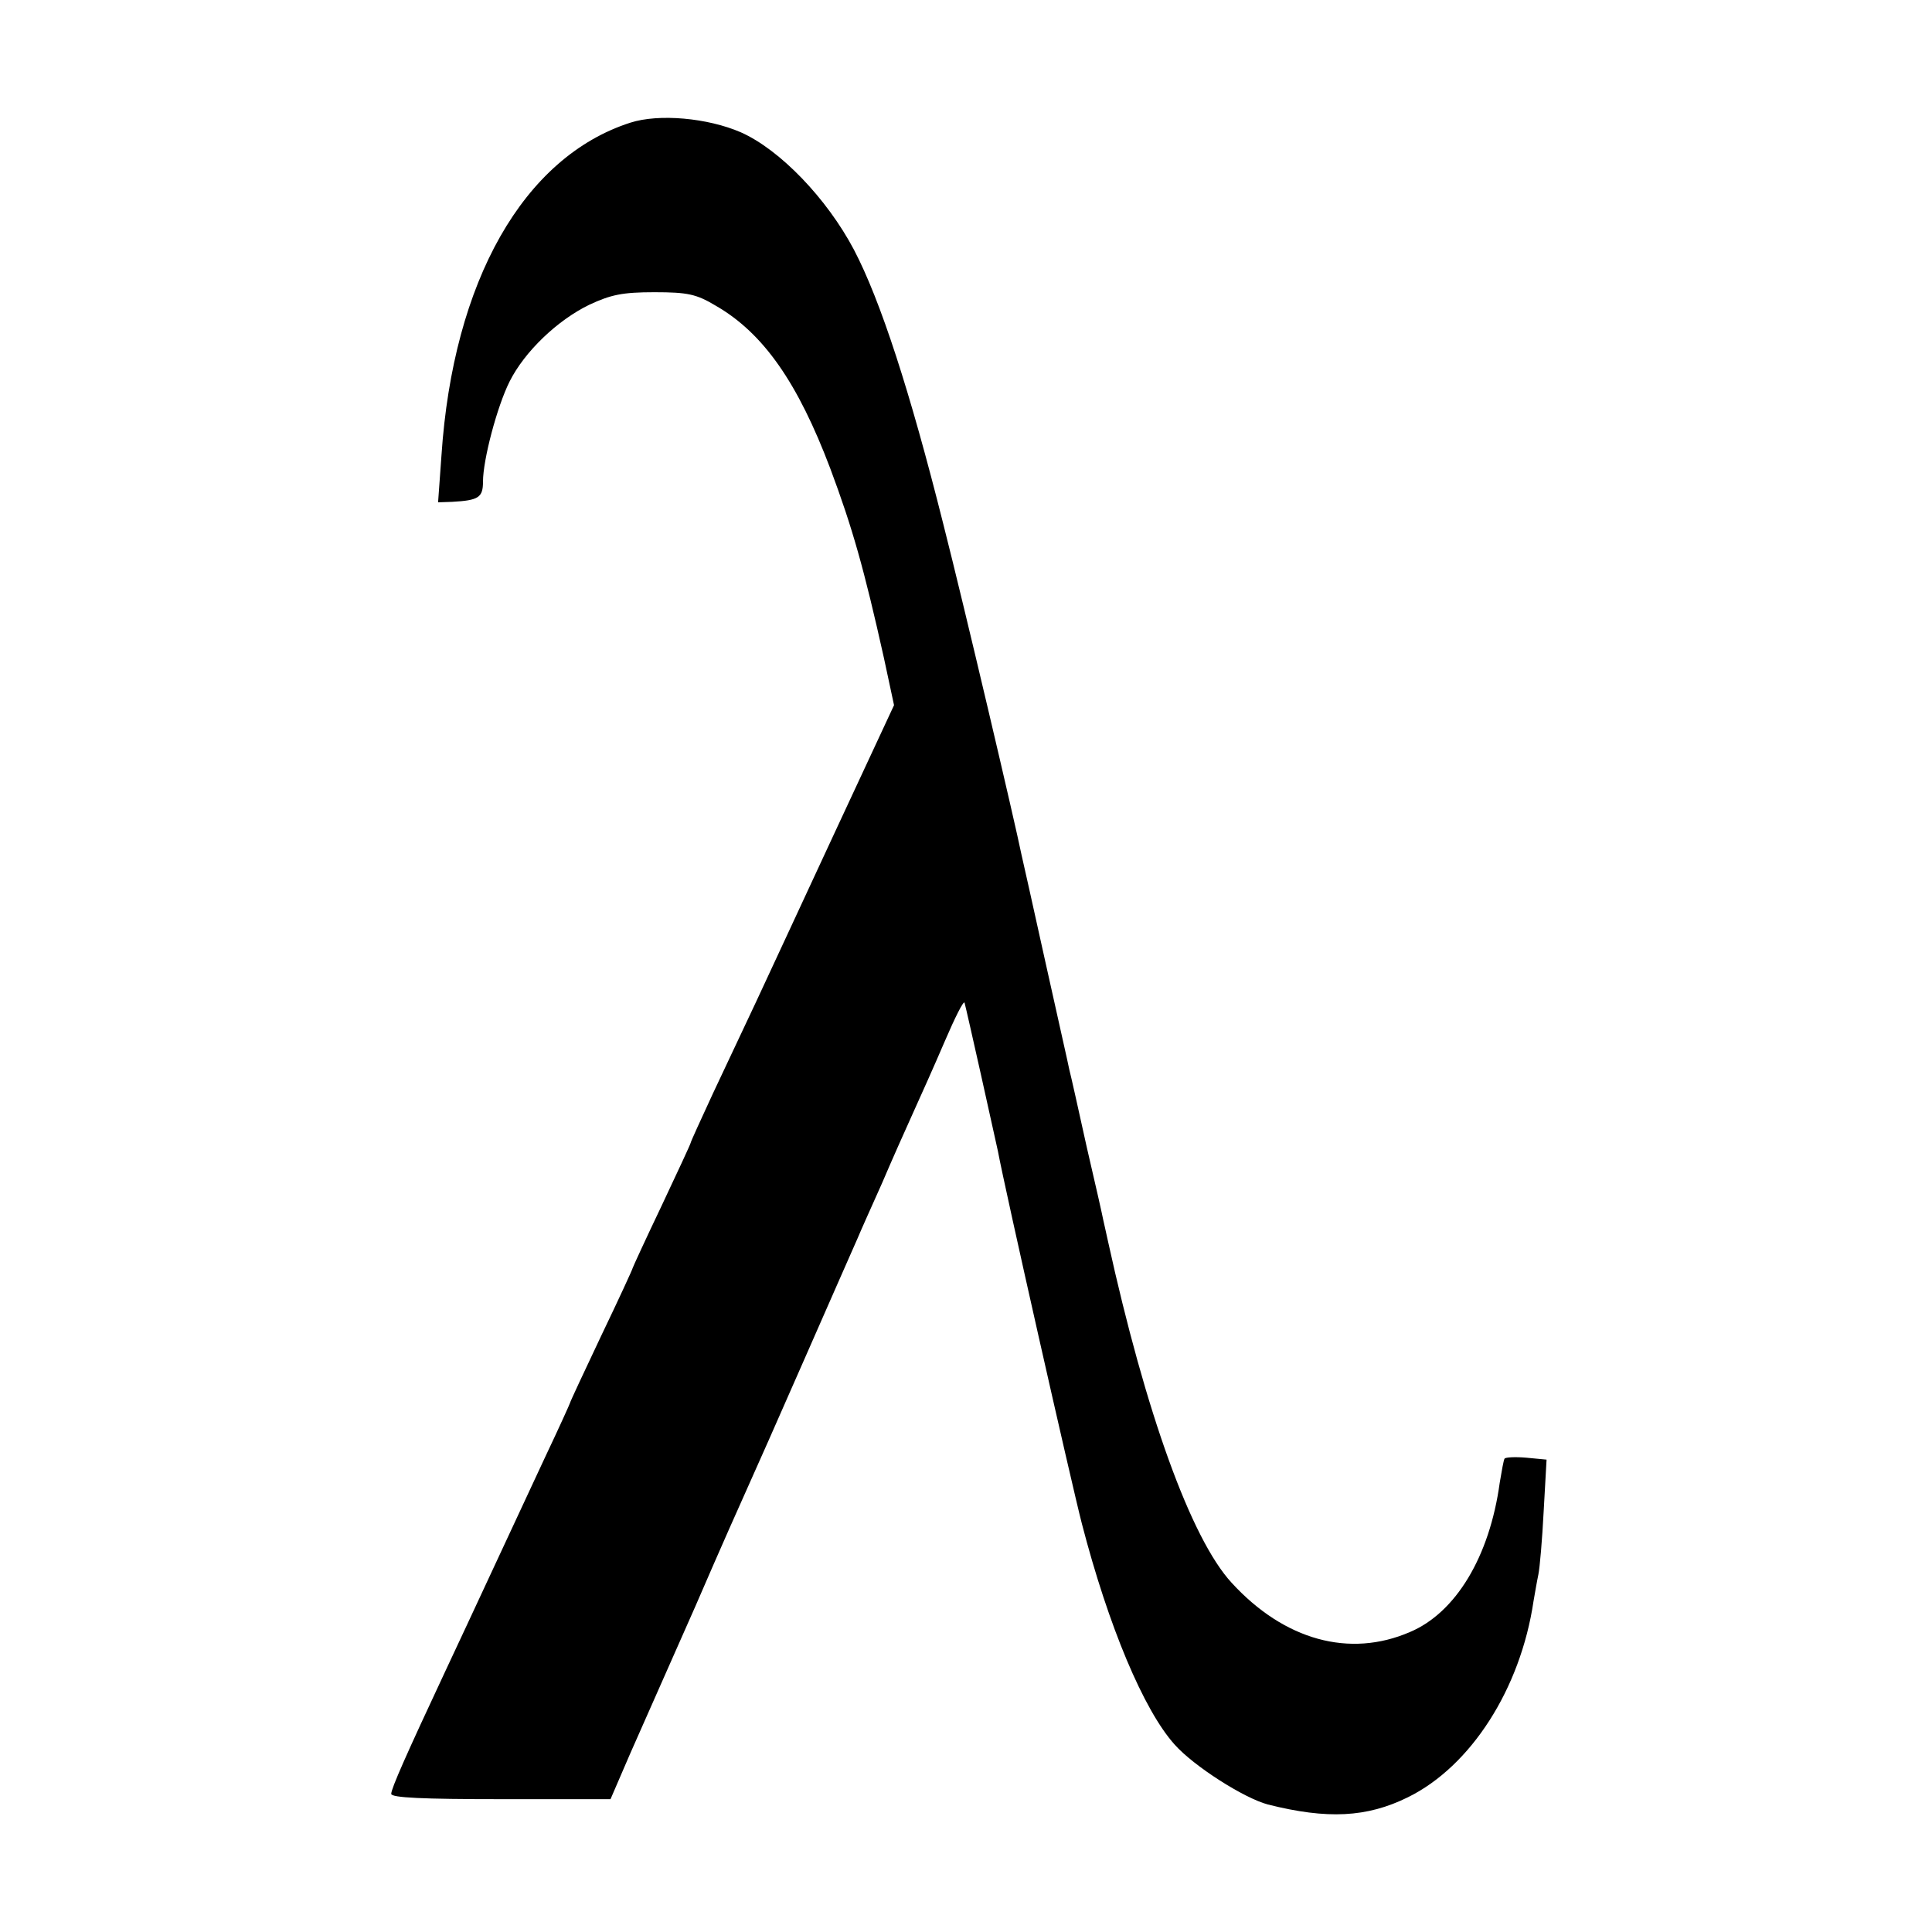<?xml version="1.0" standalone="no"?>
<!DOCTYPE svg PUBLIC "-//W3C//DTD SVG 20010904//EN"
 "http://www.w3.org/TR/2001/REC-SVG-20010904/DTD/svg10.dtd">
<svg version="1.0" xmlns="http://www.w3.org/2000/svg"
 width="400pt" height="400pt" viewBox="0 0 400 400"
 preserveAspectRatio="xMidYMid meet">
<g transform="translate(0,400) scale(0.1,-0.1)"
fill="#000000" stroke="none">
<path d="M1305 3746 c-221 -71 -367 -328 -391 -689 l-7 -97 29 1 c55 3 64 9
64 42 0 45 29 155 55 207 31 62 99 127 165 159 45 21 69 26 135 26 69 0 87 -4
127 -28 99 -57 170 -160 237 -337 46 -123 70 -208 111 -392 l21 -98 -122 -262
c-67 -145 -141 -303 -164 -353 -23 -49 -63 -134 -89 -189 -25 -54 -46 -100
-46 -102 0 -2 -27 -60 -60 -130 -33 -69 -60 -128 -60 -129 0 -2 -29 -65 -65
-140 -36 -76 -65 -138 -65 -140 0 -1 -23 -52 -51 -111 -28 -60 -77 -165 -109
-234 -32 -69 -76 -163 -98 -210 -81 -173 -112 -243 -112 -254 0 -8 66 -11 227
-11 l227 0 41 95 c23 52 84 190 135 305 50 116 100 228 110 250 10 22 62 139
115 260 53 121 103 234 110 250 7 17 30 68 51 115 20 47 49 112 64 145 15 33
45 100 66 149 21 49 39 85 41 80 4 -14 64 -283 69 -307 14 -76 153 -691 174
-772 55 -212 128 -386 192 -457 40 -45 144 -111 193 -124 123 -31 205 -27 290
15 130 64 233 224 260 406 3 17 7 41 10 55 3 14 8 73 11 131 l6 107 -42 4
c-23 2 -43 1 -45 -2 -2 -3 -6 -26 -10 -50 -21 -153 -91 -269 -186 -309 -125
-54 -260 -17 -369 102 -84 91 -178 352 -256 707 -4 19 -9 40 -10 45 -1 6 -16
73 -34 150 -17 77 -33 149 -36 160 -2 11 -25 112 -50 225 -25 113 -47 212 -49
220 -14 69 -117 508 -162 685 -69 275 -130 463 -185 568 -56 106 -153 207
-234 243 -69 30 -170 39 -229 20z"/>
</g>
</svg>
